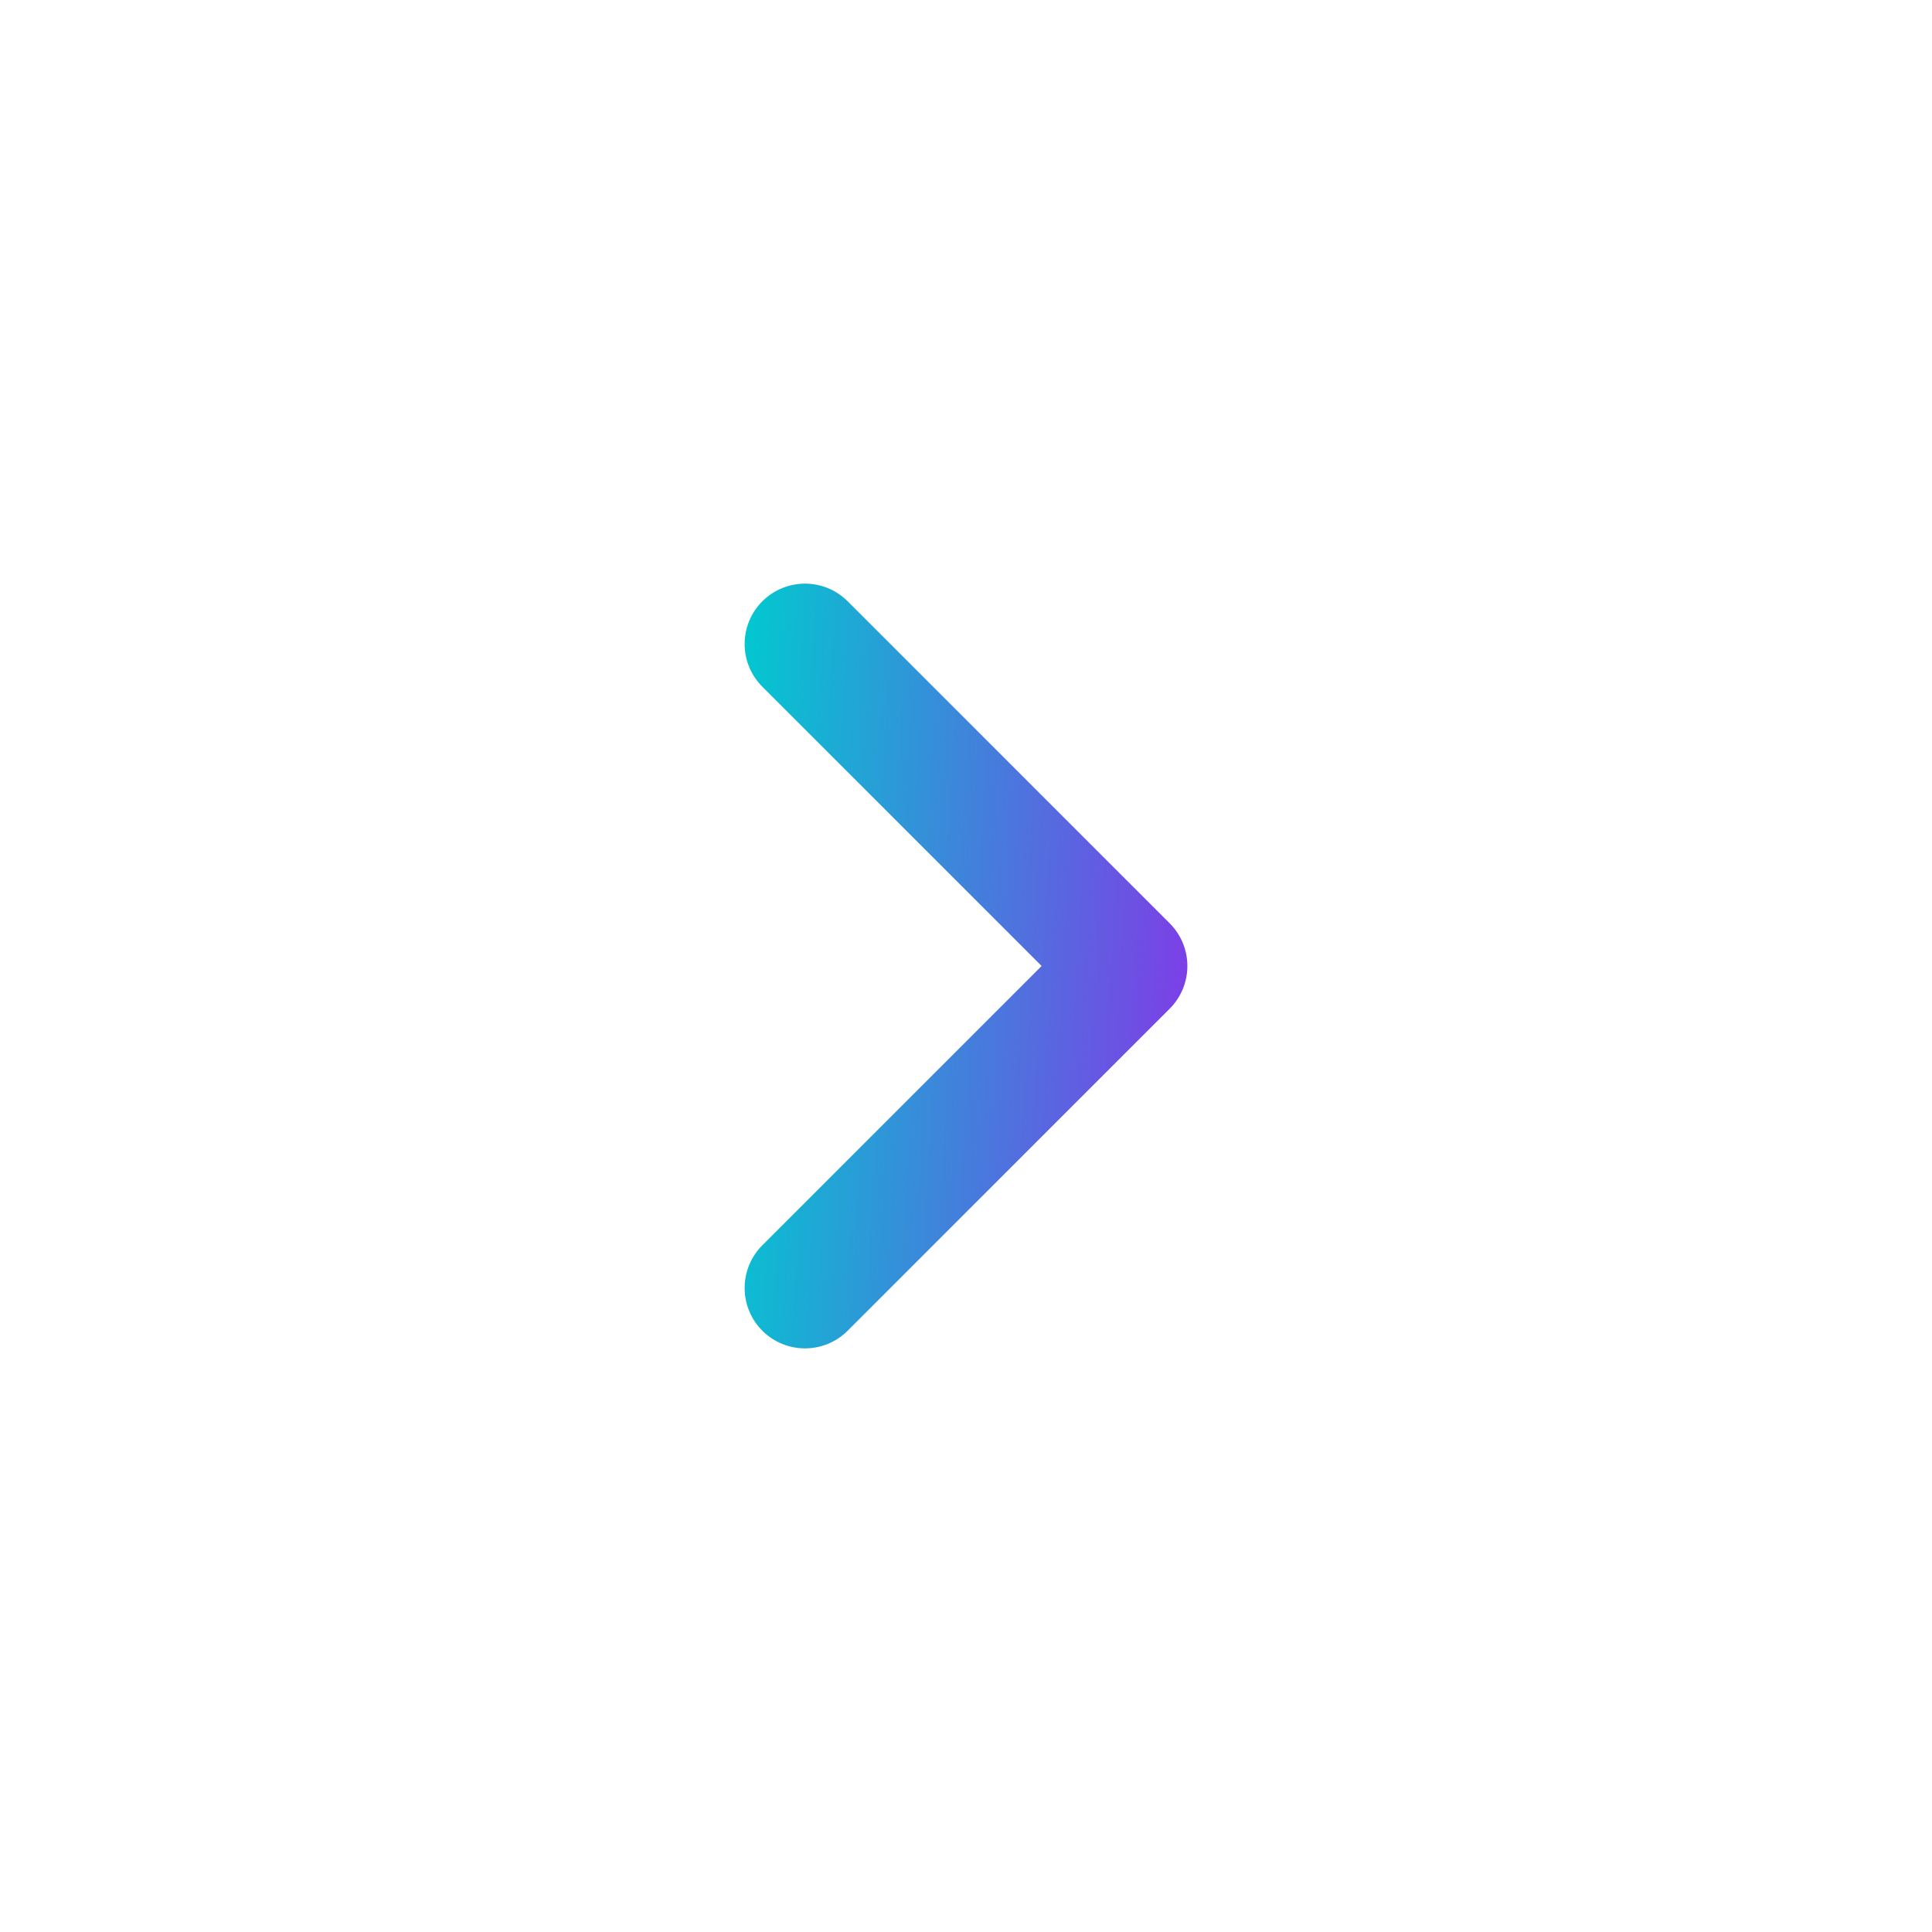 <svg width="24" height="24" viewBox="0 0 24 24" fill="none" xmlns="http://www.w3.org/2000/svg">
<g id="Arrow / Chevron_Right_MD">
<path id="Vector" d="M10 8L14 12L10 16" stroke="url(#paint0_linear_197_109)" stroke-width="1.5" stroke-linecap="round" stroke-linejoin="round"/>
</g>
<defs>
<linearGradient id="paint0_linear_197_109" x1="15.026" y1="15.077" x2="8.873" y2="14.713" gradientUnits="userSpaceOnUse">
<stop stop-color="#8535E8"/>
<stop offset="1" stop-color="#03C7D0"/>
</linearGradient>
</defs>
</svg>

